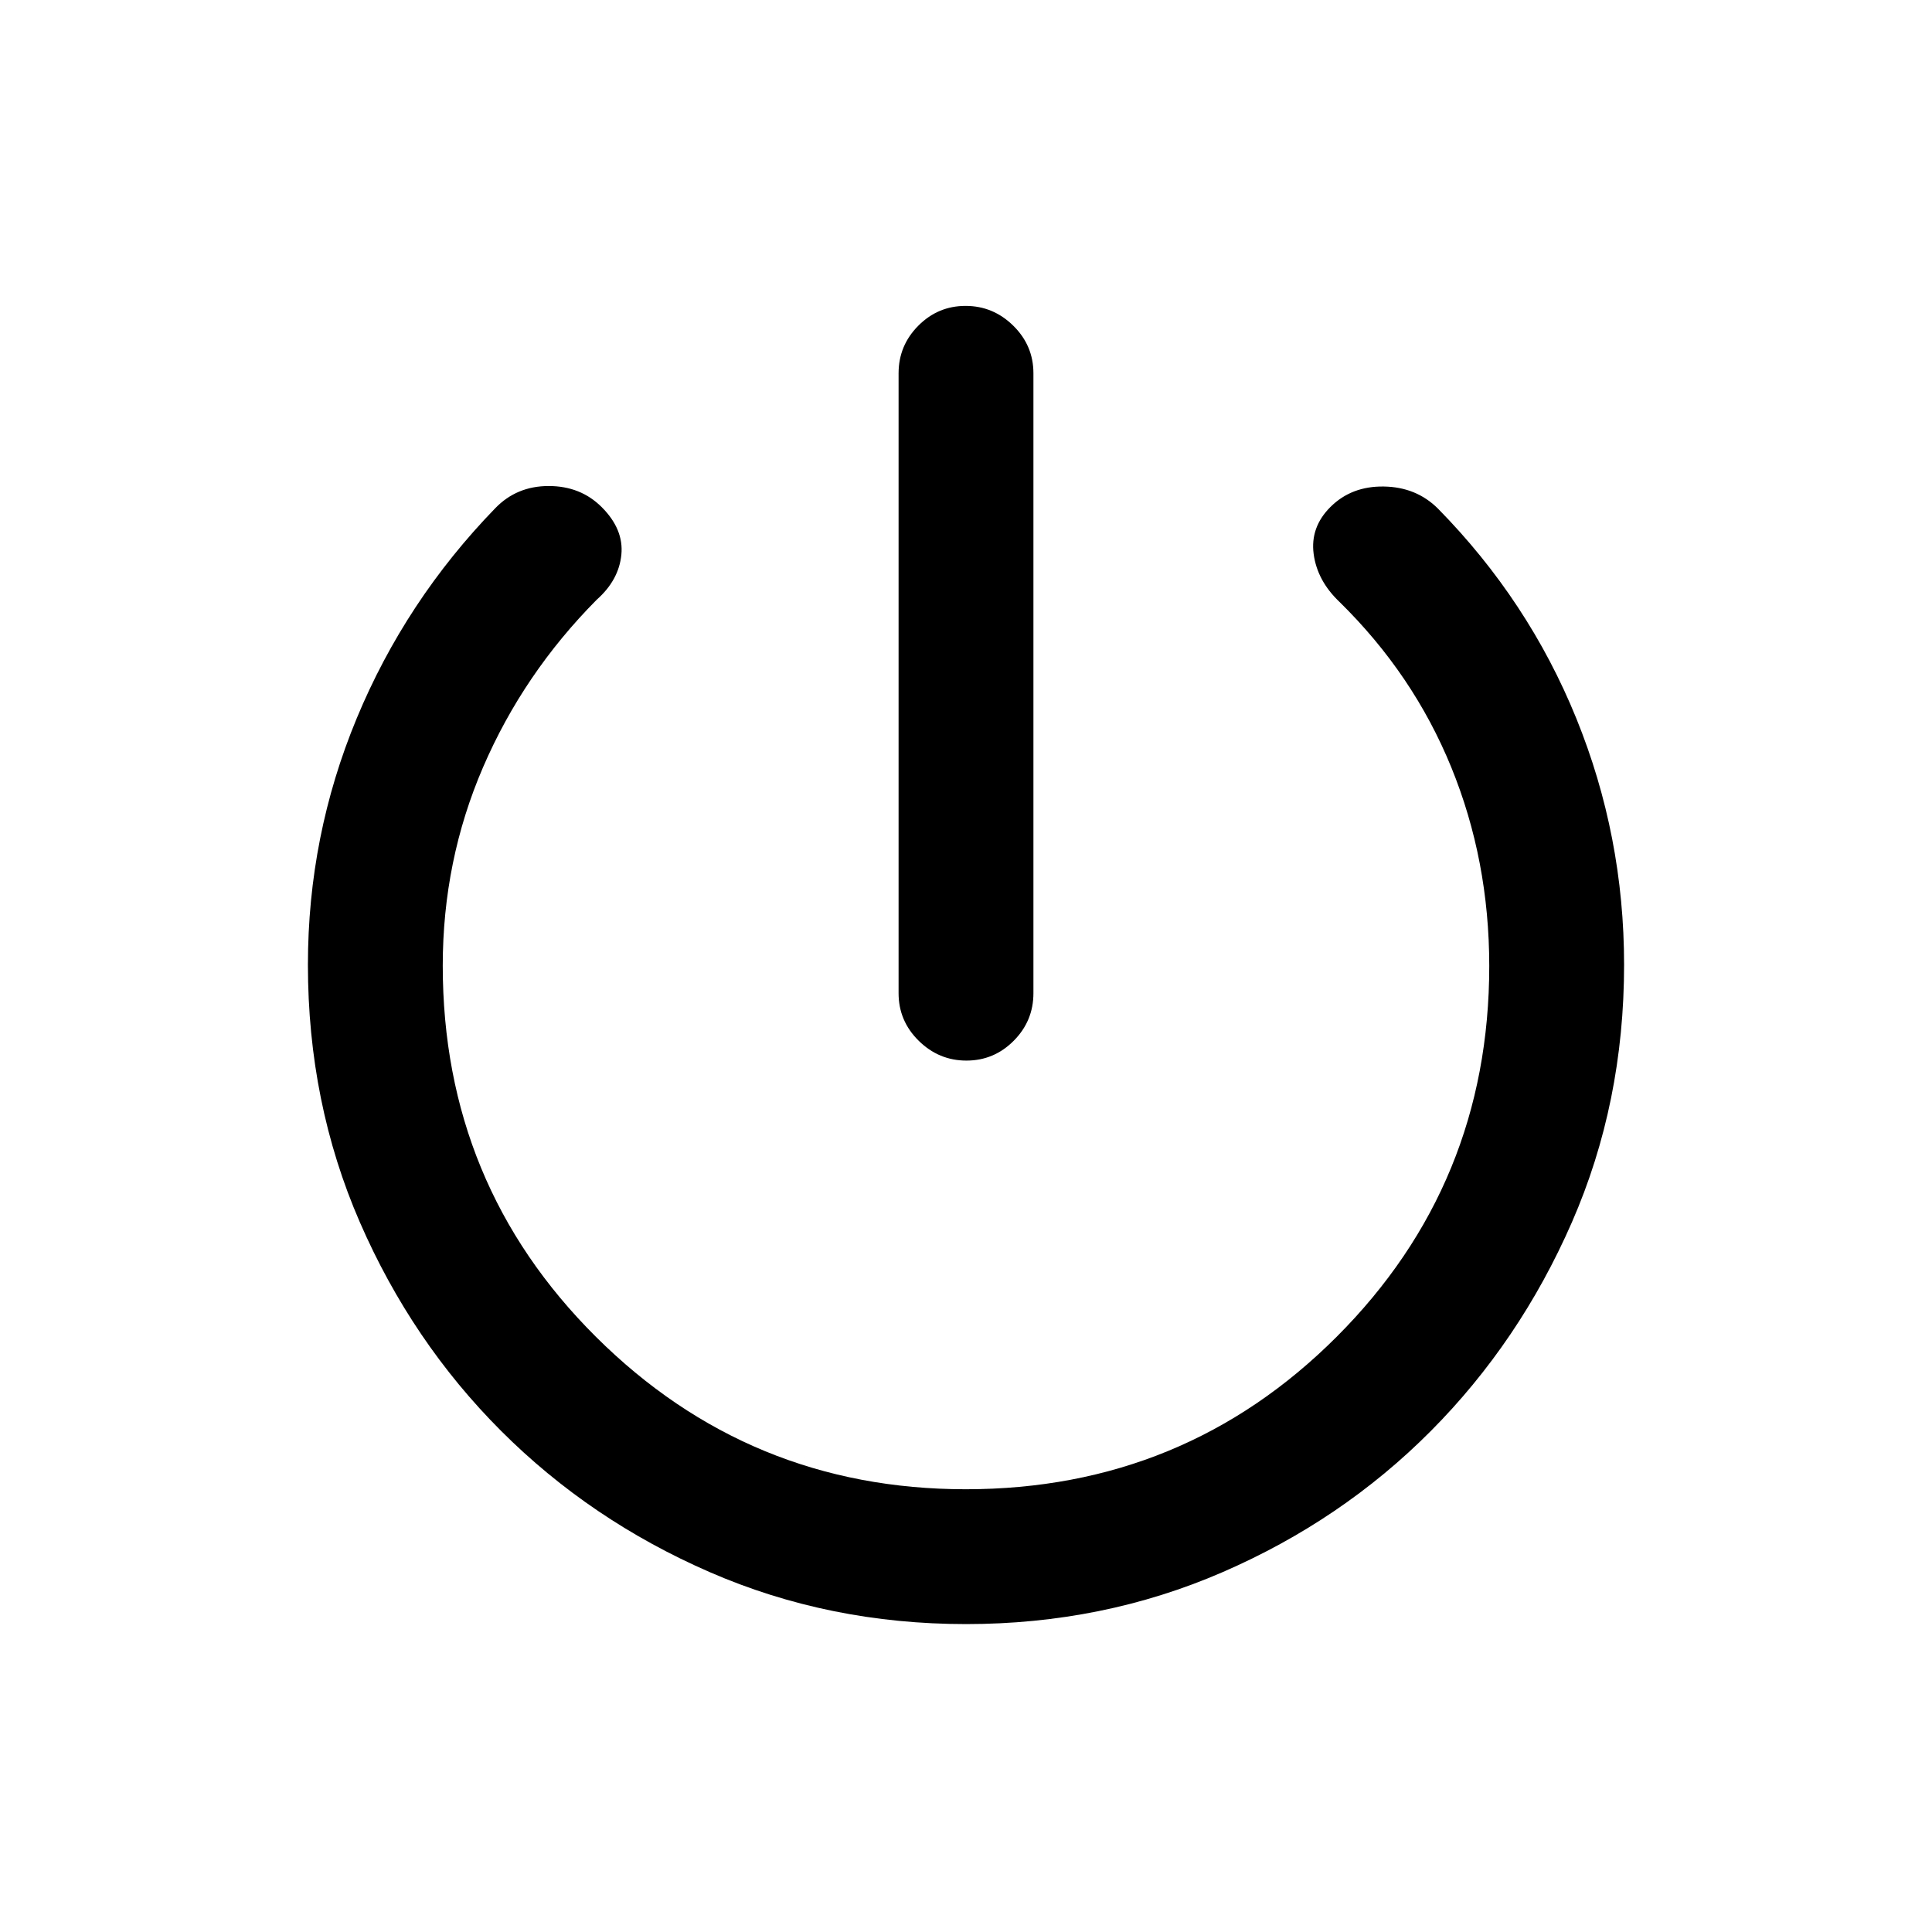<svg xmlns="http://www.w3.org/2000/svg" height="20" viewBox="0 -960 960 960" width="20"><path d="M446.5-466.5v-308q0-13.8 9.79-23.65 9.79-9.85 23.5-9.85t23.71 9.85q10 9.85 10 23.65v308q0 13.8-9.79 23.65-9.79 9.85-23.5 9.85t-23.71-9.85q-10-9.85-10-23.65ZM480.02-153q-68.02 0-127.34-25.81-59.31-25.81-103.69-70.18-44.37-44.38-70.18-103.69Q153-412 153-480.63q0-63.98 24.25-122.43 24.25-58.44 68.84-104.41 10.66-11.03 26.54-11.03 15.89 0 26.37 10.5 11 11 9.75 23.63-1.25 12.63-12.25 22.37-36.39 36.7-56.44 83.17Q220-532.36 220-480.14q0 108.64 76.11 184.39Q372.23-220 479.9-220q108.6 0 184.35-75.83T740-480q0-52.5-18.87-98.74-18.87-46.23-55.63-82.26-11-10.5-12.75-23.75t8.29-23.29q10.46-10.46 26.59-10.21t26.89 10.98q44.98 45.77 68.73 104.21Q807-544.61 807-480.61q0 68.65-25.95 127.99-25.95 59.33-70.12 103.72-44.16 44.39-103.54 70.14Q548.01-153 480.02-153Z"/></svg>